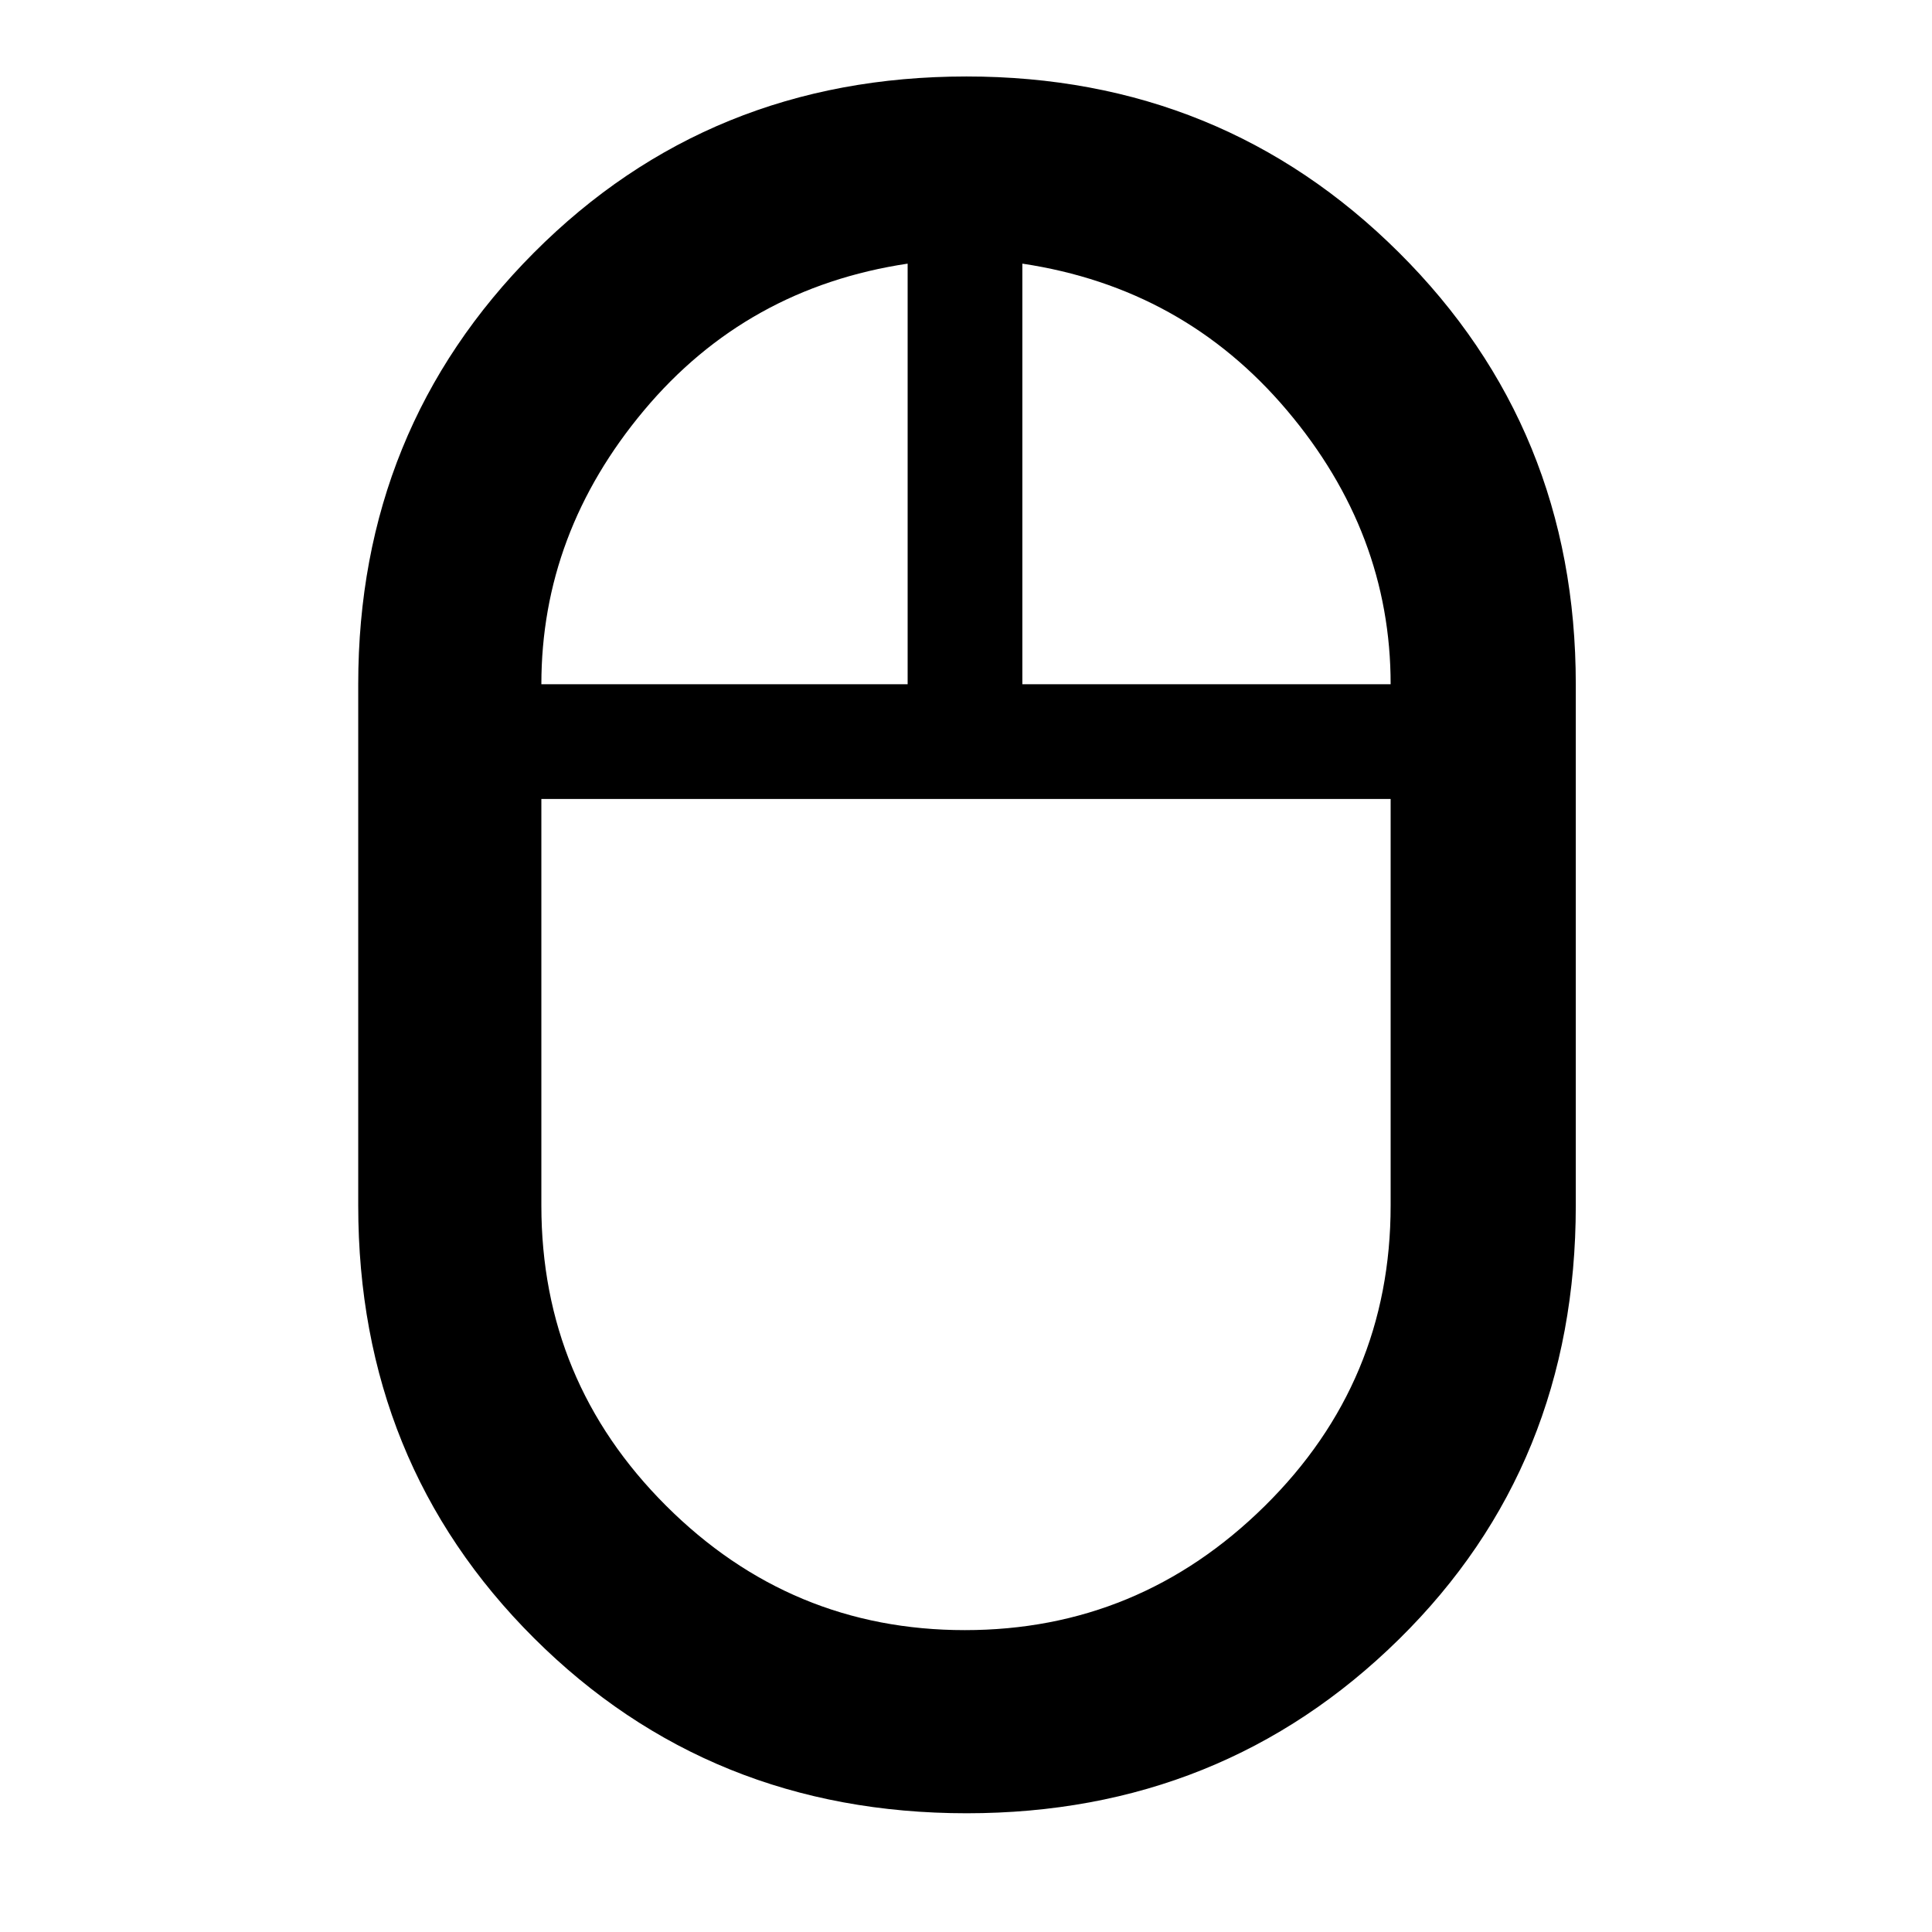 <svg xmlns="http://www.w3.org/2000/svg" height="48" viewBox="0 -960 960 960" width="48"><path d="M480.34-59q-127.71 0-215.03-87.06Q178-233.13 178-361v-259q0-126.77 87.25-214.39Q352.51-922 480.22-922q126.94 0 214.86 87.44Q783-747.11 783-620v259q0 129.06-87.86 215.53T480.34-59ZM508-620h183q0-75.19-51.5-136.09Q588-817 508-829v209Zm-239 0h182v-209q-80 12-131 72.91-51 60.9-51 136.09Zm210.43 470q86.57 0 149.07-61.72Q691-273.43 691-361v-202H269v202q0 87.3 61.93 149.15Q392.86-150 479.43-150Zm.57-413Zm28-57Zm-57 0Zm29 57Z"/></svg>